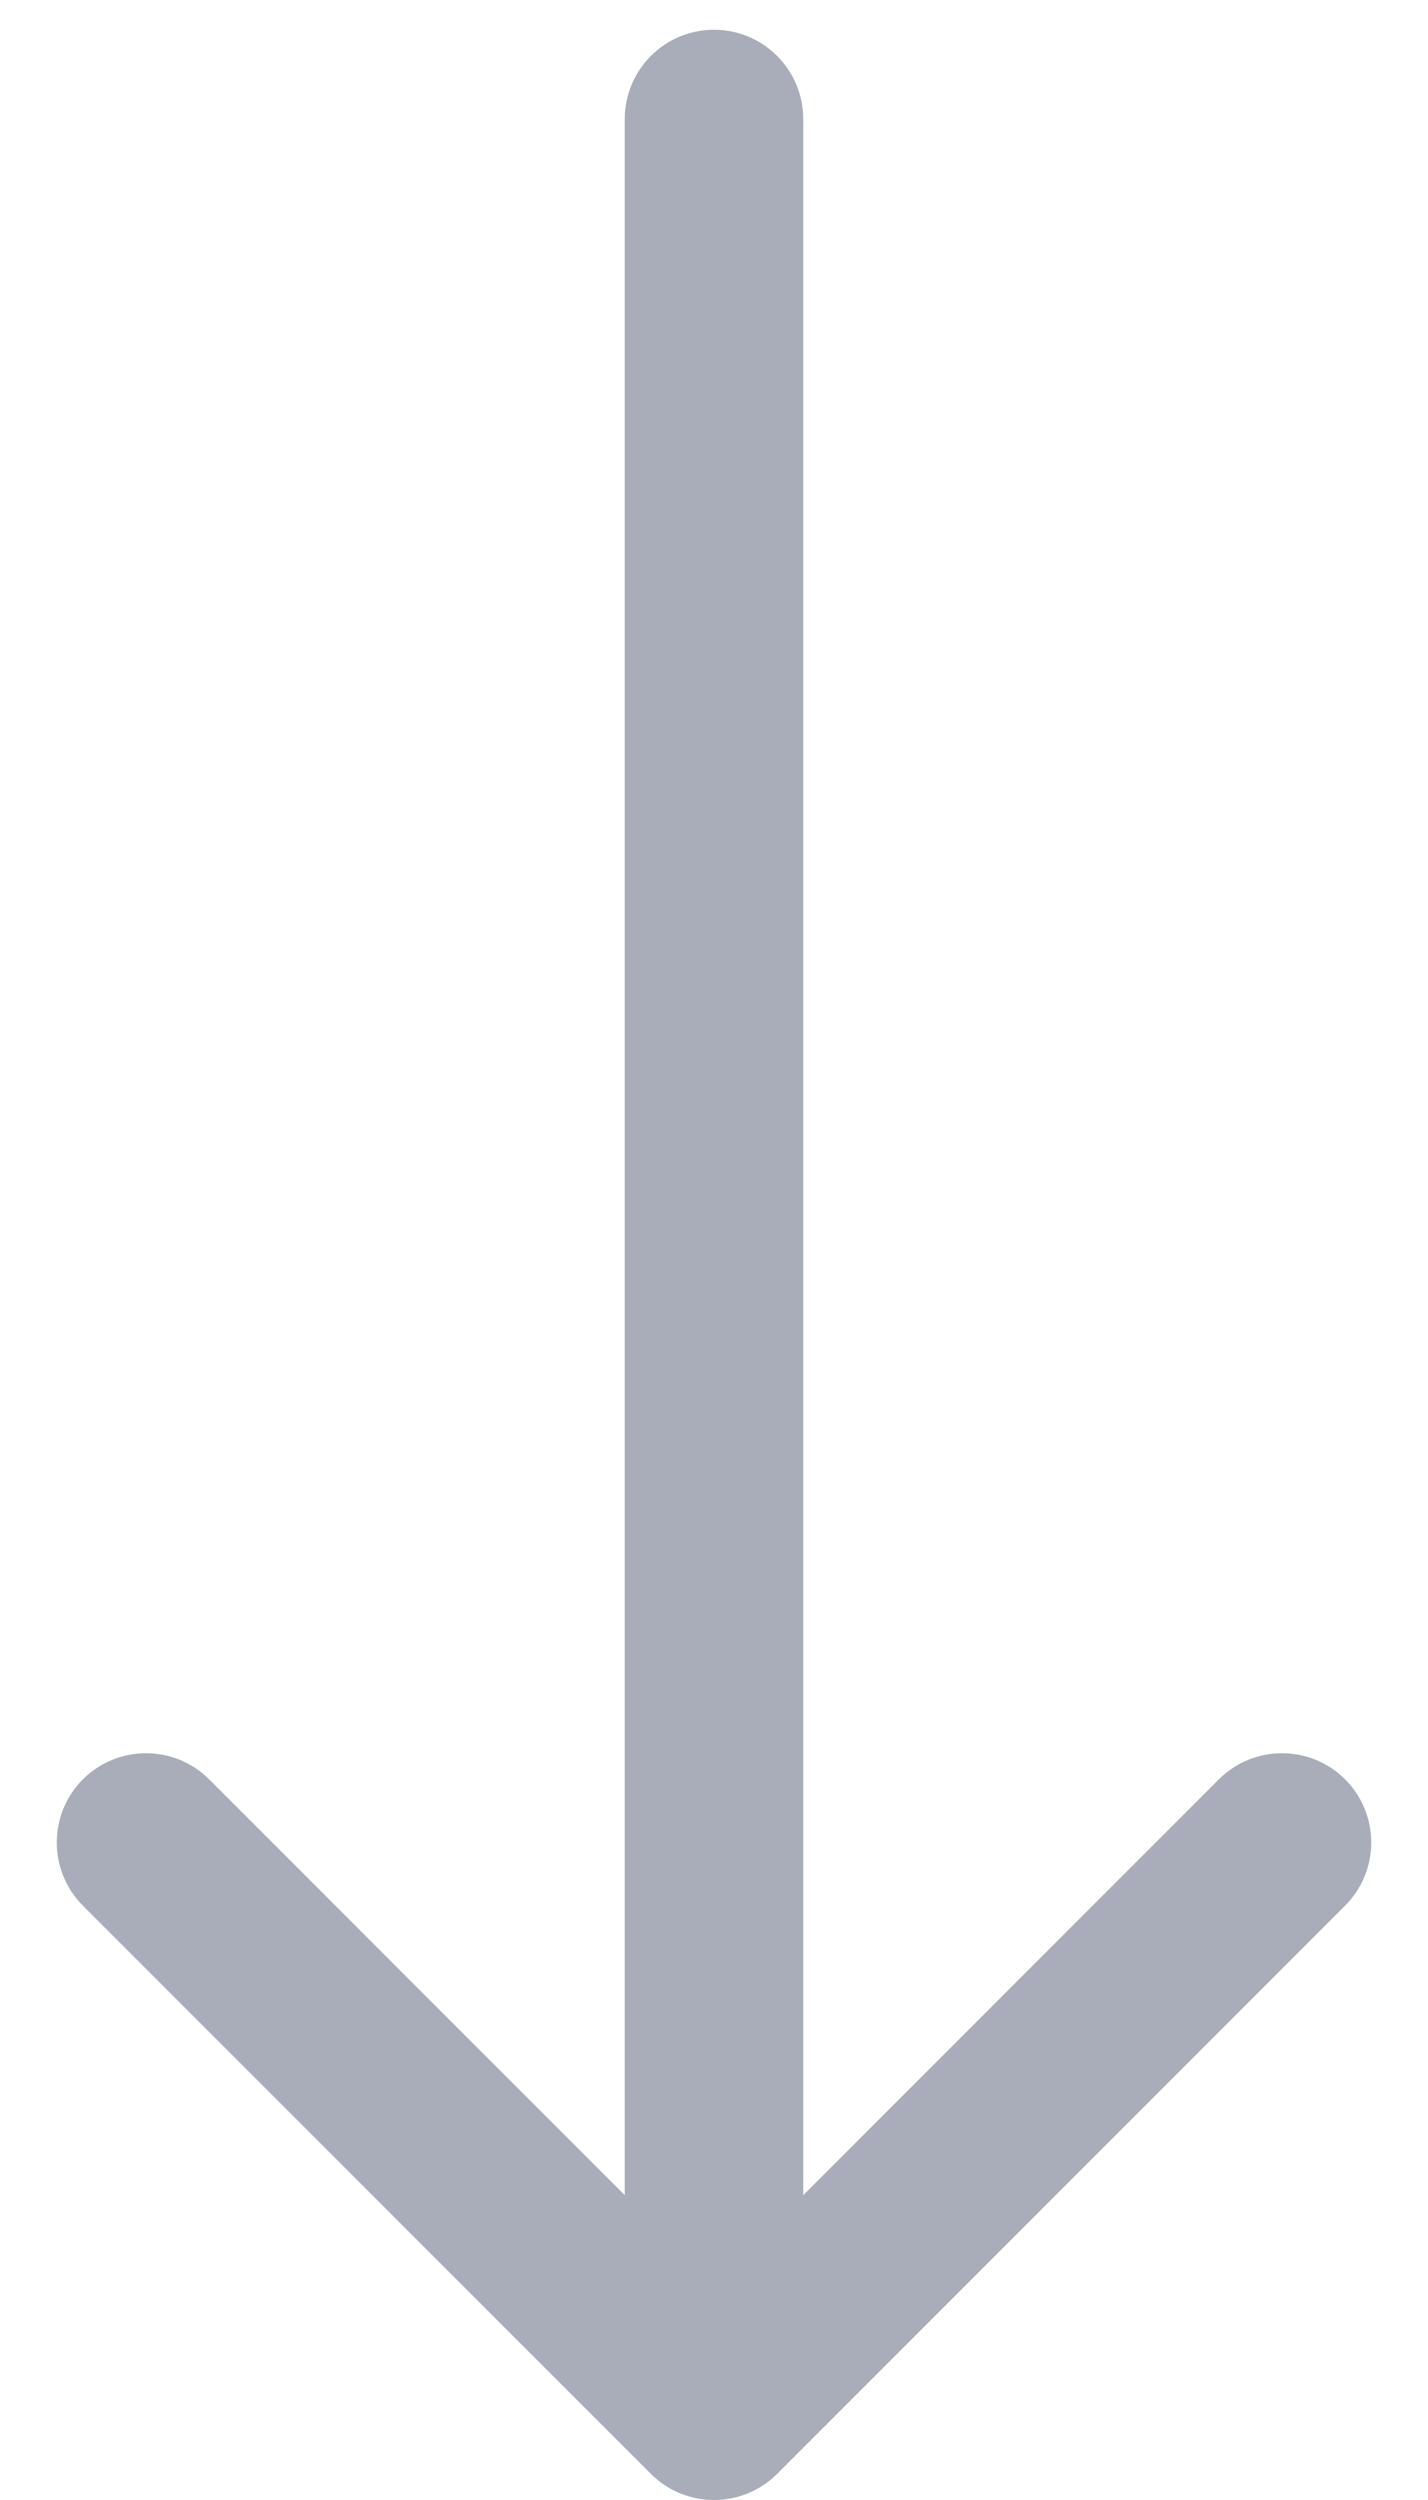 <svg width="24" height="42" viewBox="0 0 24 42" fill="none" xmlns="http://www.w3.org/2000/svg">
<path d="M13.5 2C13.5 1.172 12.828 0.5 12 0.5C11.172 0.5 10.5 1.172 10.5 2L13.5 2ZM10.939 41.561C11.525 42.146 12.475 42.146 13.061 41.561L22.607 32.015C23.192 31.429 23.192 30.479 22.607 29.893C22.021 29.308 21.071 29.308 20.485 29.893L12 38.379L3.515 29.893C2.929 29.308 1.979 29.308 1.393 29.893C0.808 30.479 0.808 31.429 1.393 32.015L10.939 41.561ZM10.5 2L10.5 40.5L13.5 40.5L13.5 2L10.5 2Z" fill="#A8ADB9"/>
</svg>
